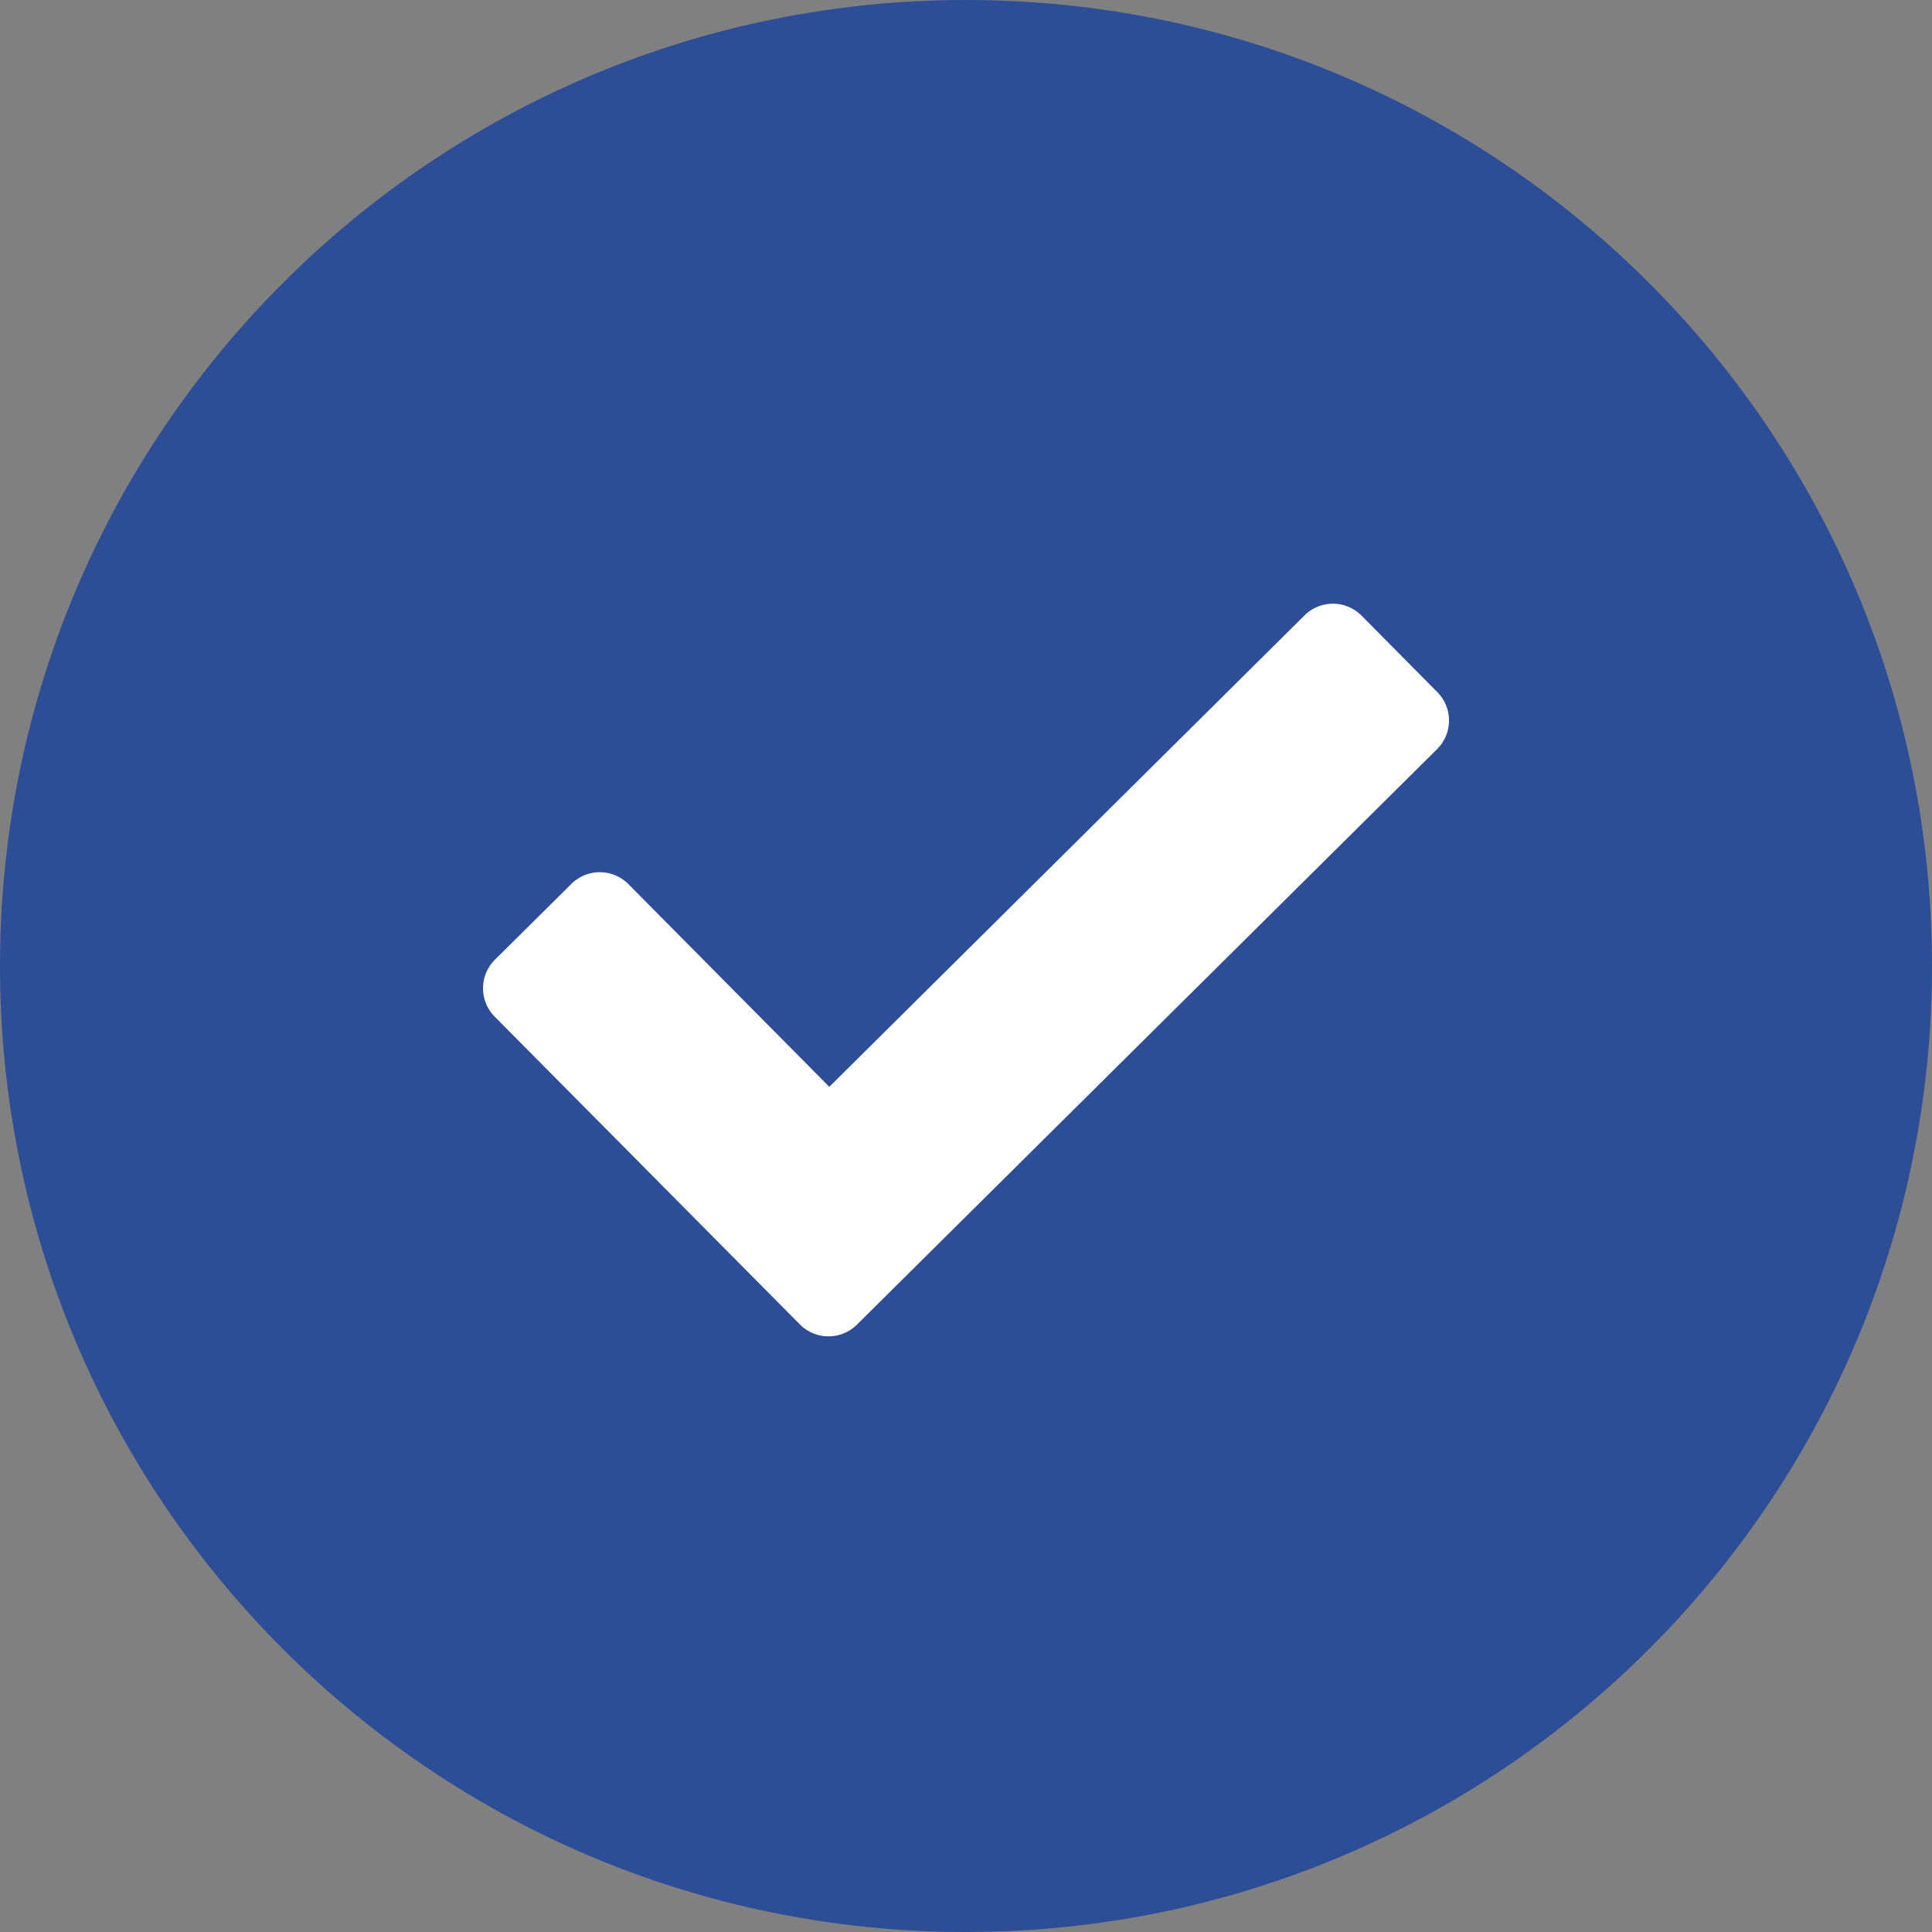 <svg xmlns="http://www.w3.org/2000/svg" width="24" height="24" viewBox="0 0 24 24"><rect x="0" y="0" width="24" height="24" fill="#808080" stroke="none"/><g><g><g><path fill="#2d4e97" d="M12 24c6.627 0 12-5.373 12-12S18.627 0 12 0 0 5.373 0 12s5.373 12 12 12z"/></g><g><path fill="#fff" d="M17.852 9.306l-7.207 7.149a.501.501 0 0 1-.709-.003l-3.79-3.822a.501.501 0 0 1 .002-.708l.949-.941a.501.501 0 0 1 .709.002l2.496 2.518 5.903-5.856a.501.501 0 0 1 .709.003l.94.949a.501.501 0 0 1-.002.709z"/></g></g></g></svg>